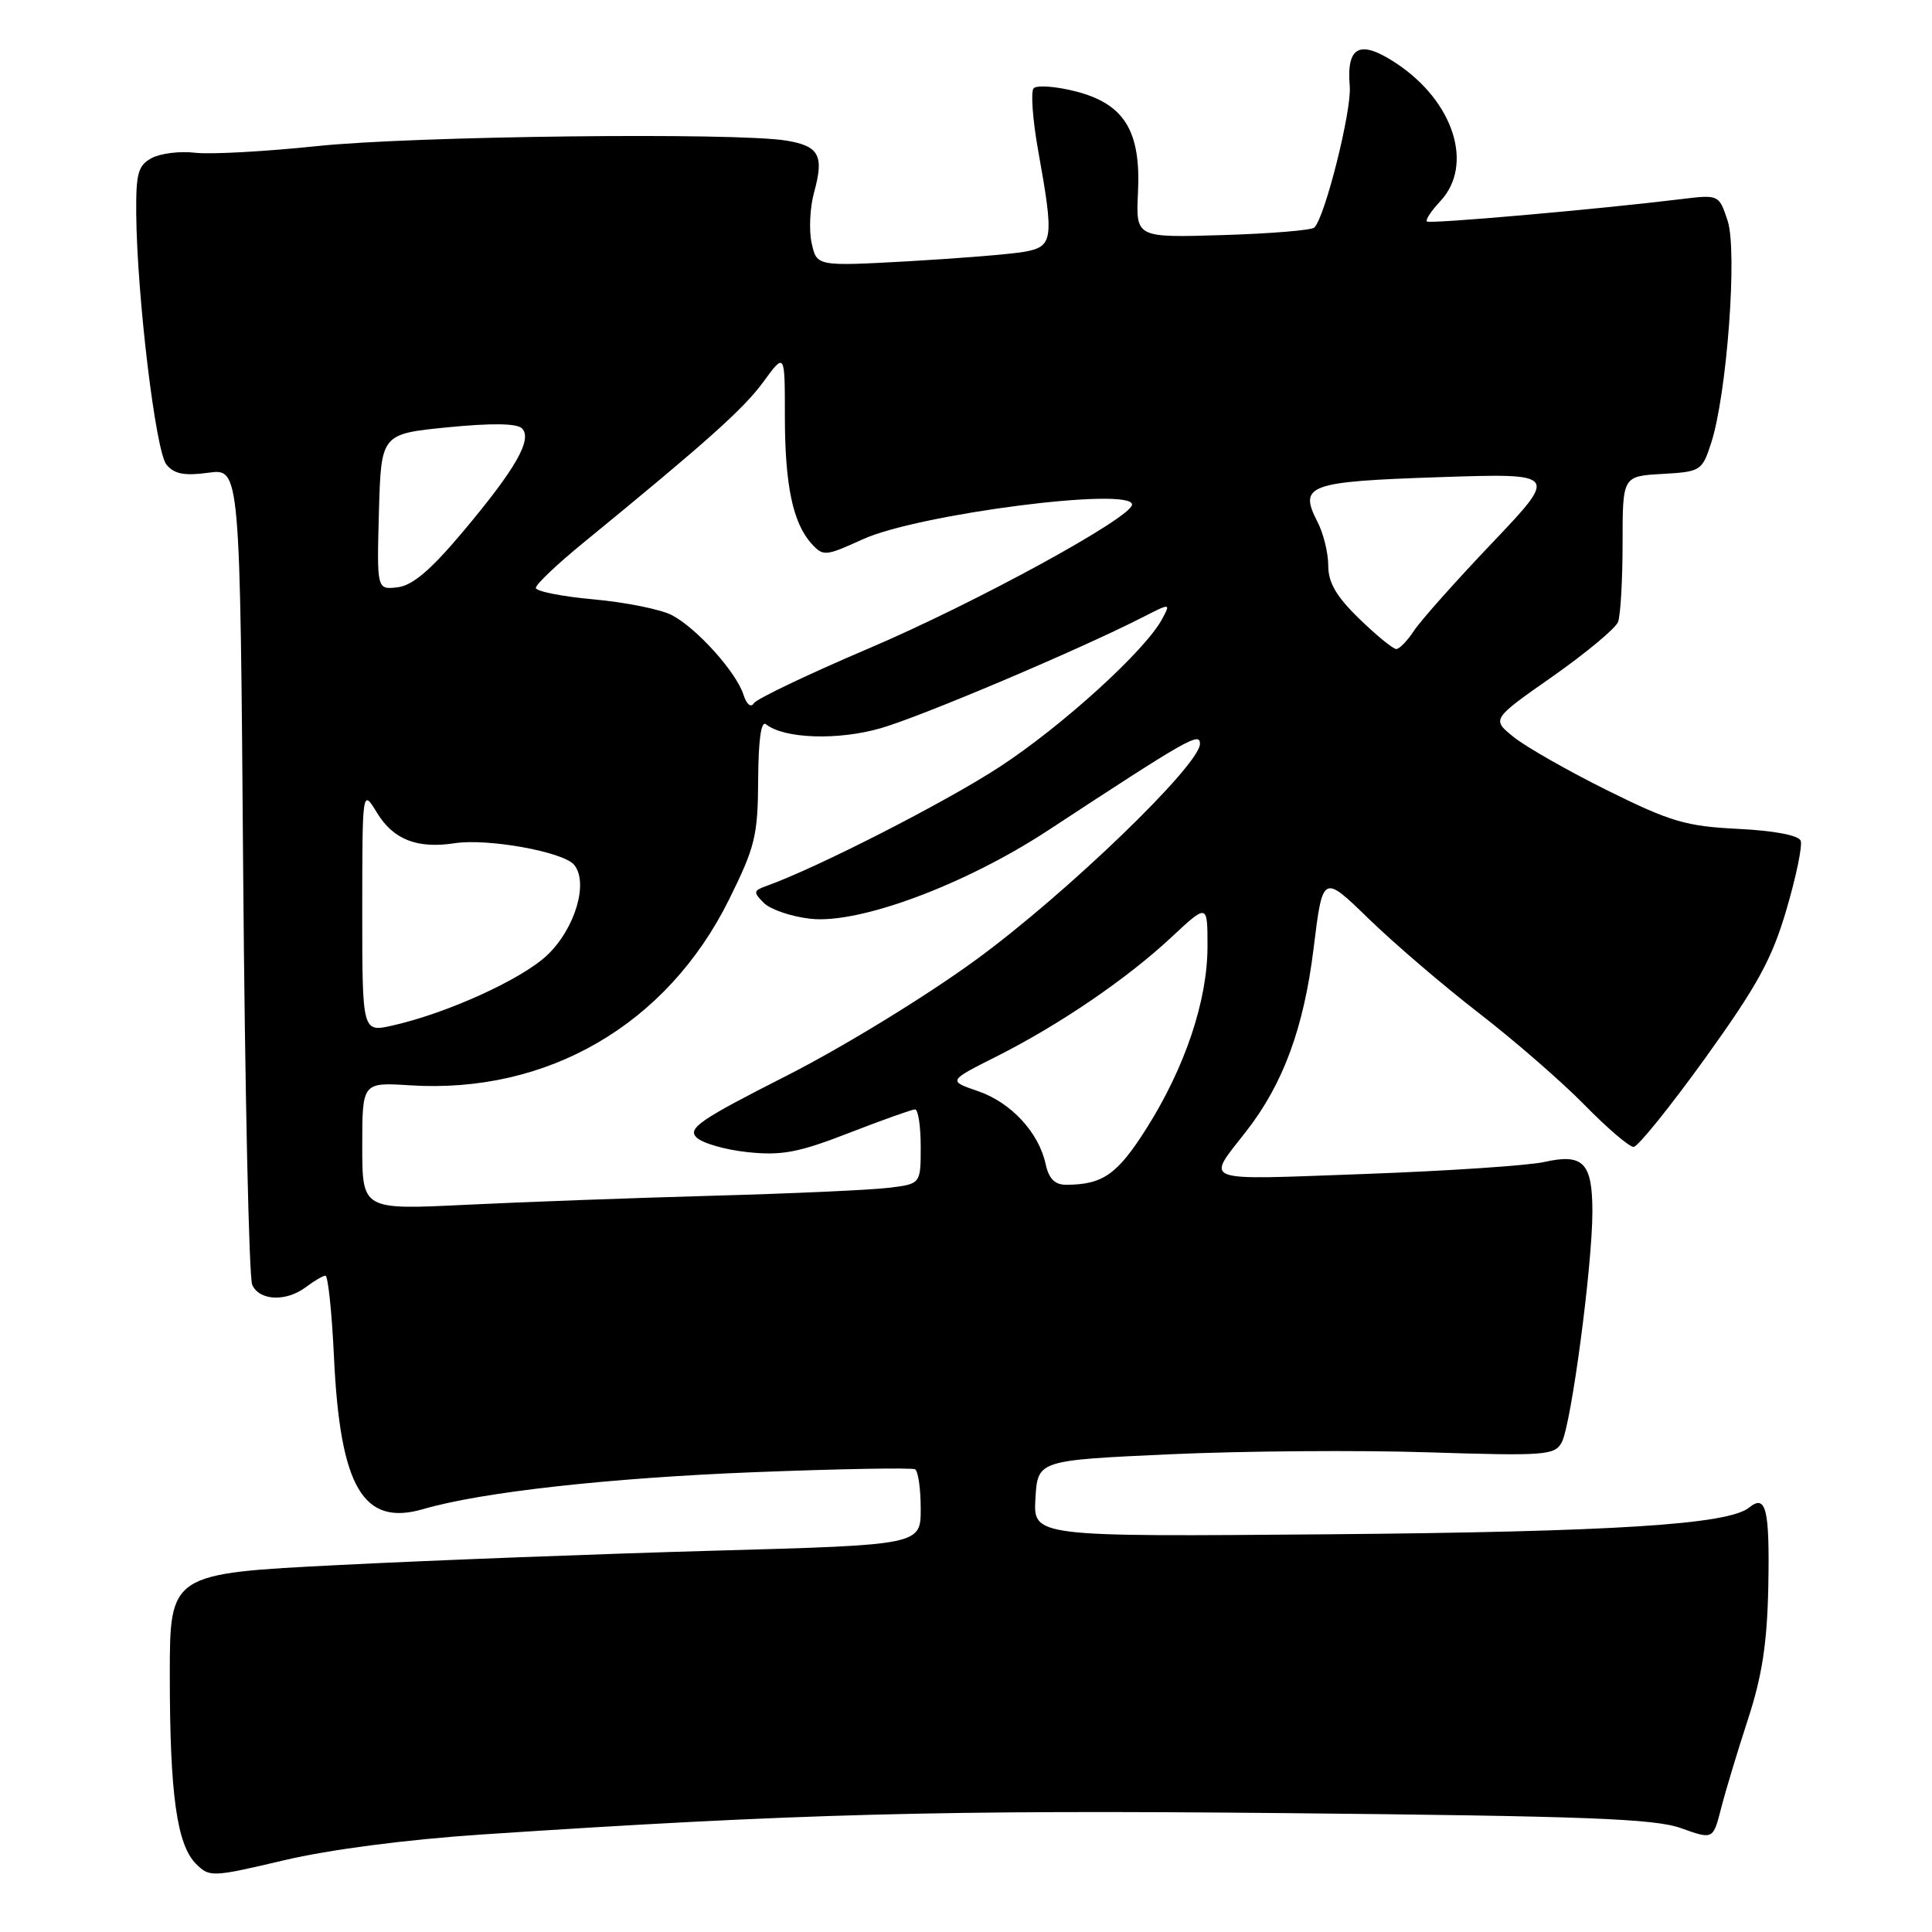 <?xml version="1.0" encoding="UTF-8" standalone="no"?>
<!DOCTYPE svg PUBLIC "-//W3C//DTD SVG 1.1//EN" "http://www.w3.org/Graphics/SVG/1.1/DTD/svg11.dtd" >
<svg xmlns="http://www.w3.org/2000/svg" xmlns:xlink="http://www.w3.org/1999/xlink" version="1.1" viewBox="0 0 256 256">
 <g >
 <path fill="currentColor"
d=" M 64.00 243.07 C 105.48 240.32 124.84 239.80 170.50 240.25 C 210.08 240.64 219.24 240.98 222.74 242.24 C 226.99 243.76 226.99 243.76 228.05 239.63 C 228.63 237.36 230.23 232.05 231.61 227.83 C 233.50 222.03 234.16 217.72 234.31 210.16 C 234.50 199.94 234.01 197.93 231.77 199.76 C 229.01 202.01 213.84 202.97 176.20 203.30 C 136.91 203.63 136.91 203.63 137.20 198.56 C 137.50 193.50 137.50 193.50 155.00 192.70 C 164.62 192.26 180.03 192.14 189.22 192.44 C 204.81 192.93 206.01 192.84 206.94 191.11 C 208.20 188.76 211.00 167.67 211.00 160.57 C 211.00 154.06 209.79 152.81 204.62 153.97 C 202.53 154.44 191.79 155.16 180.76 155.56 C 158.61 156.36 159.78 156.79 165.18 149.84 C 170.04 143.59 172.77 136.16 174.06 125.66 C 175.27 115.82 175.27 115.82 181.38 121.76 C 184.75 125.03 191.32 130.66 196.00 134.27 C 200.68 137.89 206.96 143.35 209.97 146.42 C 212.97 149.49 215.90 151.99 216.47 151.97 C 217.03 151.95 221.30 146.66 225.94 140.22 C 232.87 130.58 234.79 127.09 236.71 120.54 C 238.00 116.17 238.85 112.05 238.60 111.40 C 238.32 110.68 235.10 110.07 230.32 109.83 C 223.42 109.49 221.39 108.90 213.00 104.74 C 207.78 102.15 202.18 98.96 200.57 97.66 C 197.64 95.30 197.64 95.30 205.72 89.64 C 210.16 86.52 214.07 83.27 214.40 82.41 C 214.73 81.54 215.00 76.85 215.00 71.97 C 215.00 63.10 215.00 63.10 220.25 62.80 C 225.35 62.51 225.54 62.39 226.73 58.72 C 228.82 52.32 230.24 33.25 228.92 29.25 C 227.77 25.77 227.77 25.77 222.63 26.40 C 211.77 27.73 189.48 29.69 189.08 29.35 C 188.85 29.15 189.64 27.95 190.83 26.68 C 195.34 21.88 192.65 13.44 185.00 8.38 C 180.19 5.20 178.39 6.09 178.85 11.43 C 179.12 14.62 175.58 28.74 174.16 30.15 C 173.80 30.51 168.32 30.96 162.00 31.15 C 150.50 31.50 150.50 31.50 150.79 25.50 C 151.19 17.31 148.96 13.73 142.45 12.09 C 139.84 11.43 137.37 11.26 136.96 11.70 C 136.56 12.14 136.83 15.88 137.57 20.00 C 139.68 31.74 139.56 32.67 135.75 33.36 C 133.96 33.68 127.04 34.24 120.36 34.62 C 108.22 35.29 108.22 35.29 107.55 32.21 C 107.17 30.52 107.32 27.49 107.87 25.49 C 109.22 20.60 108.55 19.35 104.19 18.63 C 97.47 17.52 54.72 18.02 42.00 19.36 C 35.12 20.08 27.86 20.48 25.86 20.24 C 23.86 20.00 21.28 20.32 20.11 20.94 C 18.30 21.91 18.01 22.95 18.05 28.29 C 18.15 39.27 20.62 59.84 22.06 61.57 C 23.09 62.82 24.44 63.07 27.62 62.64 C 31.81 62.06 31.81 62.06 32.22 115.28 C 32.45 144.55 32.99 169.29 33.42 170.25 C 34.39 172.38 37.93 172.52 40.56 170.53 C 41.63 169.72 42.78 169.05 43.12 169.03 C 43.46 169.01 43.97 173.84 44.25 179.75 C 45.06 197.08 48.11 202.29 56.09 199.96 C 63.79 197.71 80.68 195.83 100.00 195.07 C 111.28 194.63 120.84 194.46 121.25 194.69 C 121.66 194.93 122.00 197.28 122.00 199.91 C 122.00 204.71 122.00 204.71 94.75 205.47 C 79.76 205.89 57.38 206.74 45.00 207.37 C 22.50 208.50 22.50 208.50 22.50 222.00 C 22.50 237.75 23.43 244.43 25.98 246.98 C 27.76 248.76 28.11 248.74 37.66 246.49 C 43.69 245.07 53.89 243.74 64.00 243.07 Z  M 48.00 151.86 C 48.00 143.41 48.00 143.41 54.33 143.81 C 72.56 144.97 88.38 135.76 96.59 119.22 C 100.06 112.21 100.42 110.75 100.46 103.34 C 100.49 98.03 100.85 95.45 101.50 95.97 C 103.89 97.89 111.04 98.13 116.71 96.49 C 122.14 94.92 142.80 86.17 151.31 81.84 C 155.13 79.89 155.13 79.89 153.99 82.02 C 151.75 86.20 140.73 96.22 132.40 101.65 C 125.21 106.34 108.19 115.03 101.57 117.39 C 99.82 118.01 99.79 118.22 101.22 119.65 C 102.09 120.51 104.86 121.46 107.38 121.74 C 113.85 122.47 127.89 117.24 138.92 110.00 C 157.49 97.82 159.00 96.96 159.00 98.56 C 159.00 101.36 141.32 118.41 129.33 127.17 C 122.66 132.04 111.69 138.75 104.19 142.56 C 92.78 148.35 91.08 149.51 92.28 150.71 C 93.05 151.48 96.12 152.36 99.10 152.67 C 103.61 153.14 105.84 152.71 112.50 150.12 C 116.90 148.41 120.84 147.01 121.25 147.00 C 121.66 147.00 122.00 149.22 122.00 151.94 C 122.00 156.88 122.00 156.88 117.75 157.39 C 115.41 157.68 104.95 158.15 94.50 158.44 C 84.05 158.73 69.31 159.27 61.75 159.64 C 48.00 160.31 48.00 160.31 48.00 151.86 Z  M 138.55 154.23 C 137.63 150.03 133.95 146.07 129.56 144.57 C 125.61 143.22 125.61 143.22 132.06 139.98 C 140.46 135.74 149.33 129.69 155.25 124.16 C 160.00 119.73 160.00 119.73 160.00 125.39 C 160.00 132.56 157.04 141.40 151.94 149.48 C 148.07 155.60 146.16 156.96 141.33 156.99 C 139.77 157.00 138.99 156.23 138.55 154.23 Z  M 48.00 120.64 C 48.01 104.50 48.01 104.50 49.97 107.72 C 52.13 111.26 55.29 112.49 60.26 111.73 C 64.63 111.06 74.65 112.87 76.07 114.59 C 78.03 116.94 76.19 123.08 72.49 126.58 C 69.08 129.79 59.24 134.26 52.00 135.89 C 48.00 136.79 48.00 136.79 48.00 120.64 Z  M 98.52 92.07 C 97.57 89.06 92.29 83.20 89.01 81.50 C 87.53 80.74 82.87 79.80 78.66 79.42 C 74.45 79.04 71.00 78.35 71.00 77.90 C 71.00 77.44 73.81 74.77 77.25 71.96 C 93.75 58.46 98.51 54.20 101.15 50.60 C 104.00 46.70 104.00 46.70 104.00 55.11 C 104.00 64.26 105.05 69.30 107.54 72.05 C 109.08 73.74 109.38 73.71 114.32 71.46 C 121.63 68.12 150.00 64.46 150.00 66.86 C 150.00 68.56 129.19 79.93 115.02 85.96 C 107.06 89.35 100.24 92.61 99.88 93.19 C 99.50 93.81 98.93 93.34 98.52 92.07 Z  M 180.12 82.00 C 177.07 79.04 176.00 77.21 176.00 74.95 C 176.00 73.27 175.36 70.66 174.57 69.14 C 172.06 64.27 173.31 63.81 190.63 63.23 C 206.50 62.70 206.50 62.70 197.72 71.94 C 192.88 77.02 188.22 82.26 187.35 83.59 C 186.48 84.91 185.43 86.00 185.01 86.00 C 184.59 86.00 182.39 84.20 180.12 82.00 Z  M 50.21 67.82 C 50.50 57.50 50.50 57.50 59.32 56.62 C 65.12 56.05 68.49 56.09 69.16 56.76 C 70.59 58.19 68.34 62.13 61.30 70.50 C 57.07 75.54 54.65 77.59 52.68 77.82 C 49.93 78.14 49.93 78.14 50.21 67.82 Z "/>
</g>
</svg>